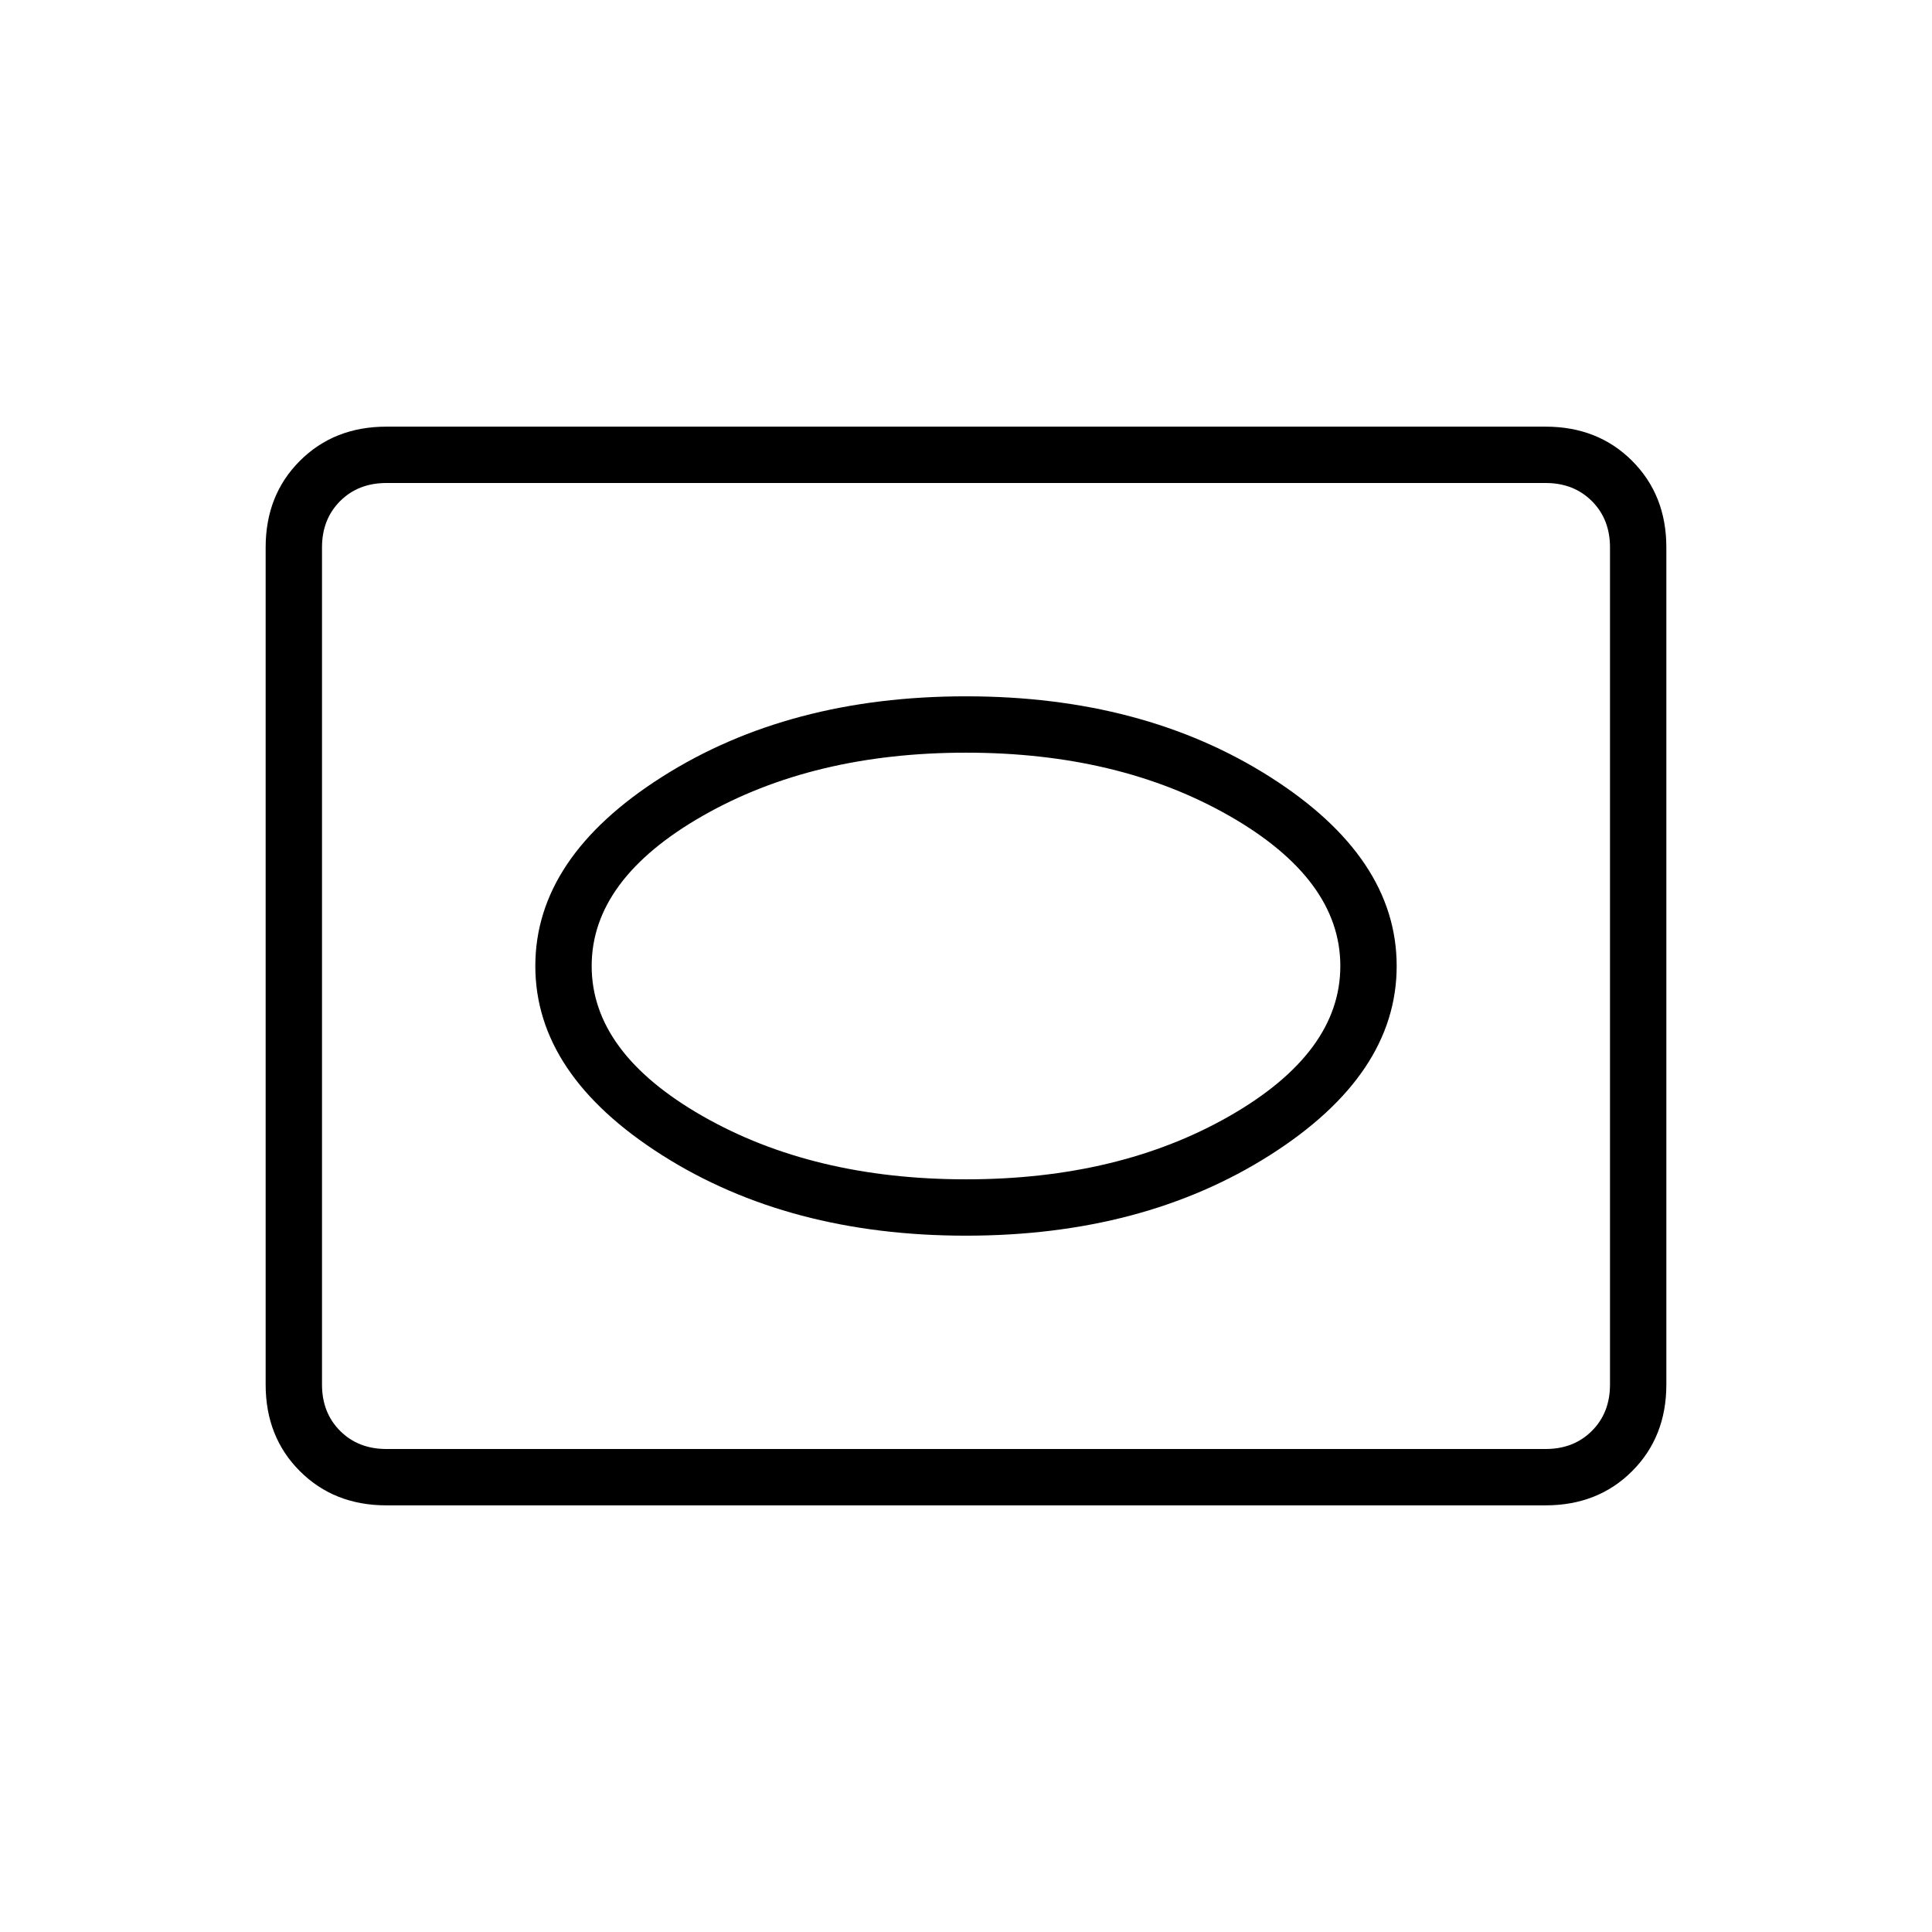 <svg xmlns="http://www.w3.org/2000/svg" height="24" width="24"><path d="M12 15.35q2.2 0 3.775-1 1.575-1 1.575-2.35t-1.575-2.35q-1.575-1-3.775-1t-3.775 1Q6.65 10.65 6.65 12t1.575 2.35q1.575 1 3.775 1Zm0-.7q-1.9 0-3.275-.787Q7.35 13.075 7.35 12t1.375-1.863Q10.1 9.35 12 9.35t3.275.787q1.375.788 1.375 1.863t-1.375 1.863Q13.9 14.65 12 14.65ZM4.8 18.7q-.65 0-1.075-.425Q3.3 17.85 3.3 17.2V6.8q0-.65.425-1.075Q4.15 5.3 4.8 5.3h14.4q.65 0 1.075.425.425.425.425 1.075v10.4q0 .65-.425 1.075-.425.425-1.075.425Zm0-.7h14.4q.35 0 .575-.225Q20 17.55 20 17.2V6.8q0-.35-.225-.575Q19.55 6 19.2 6H4.8q-.35 0-.575.225Q4 6.45 4 6.8v10.4q0 .35.225.575Q4.45 18 4.8 18Zm7.2-6Z"/></svg>